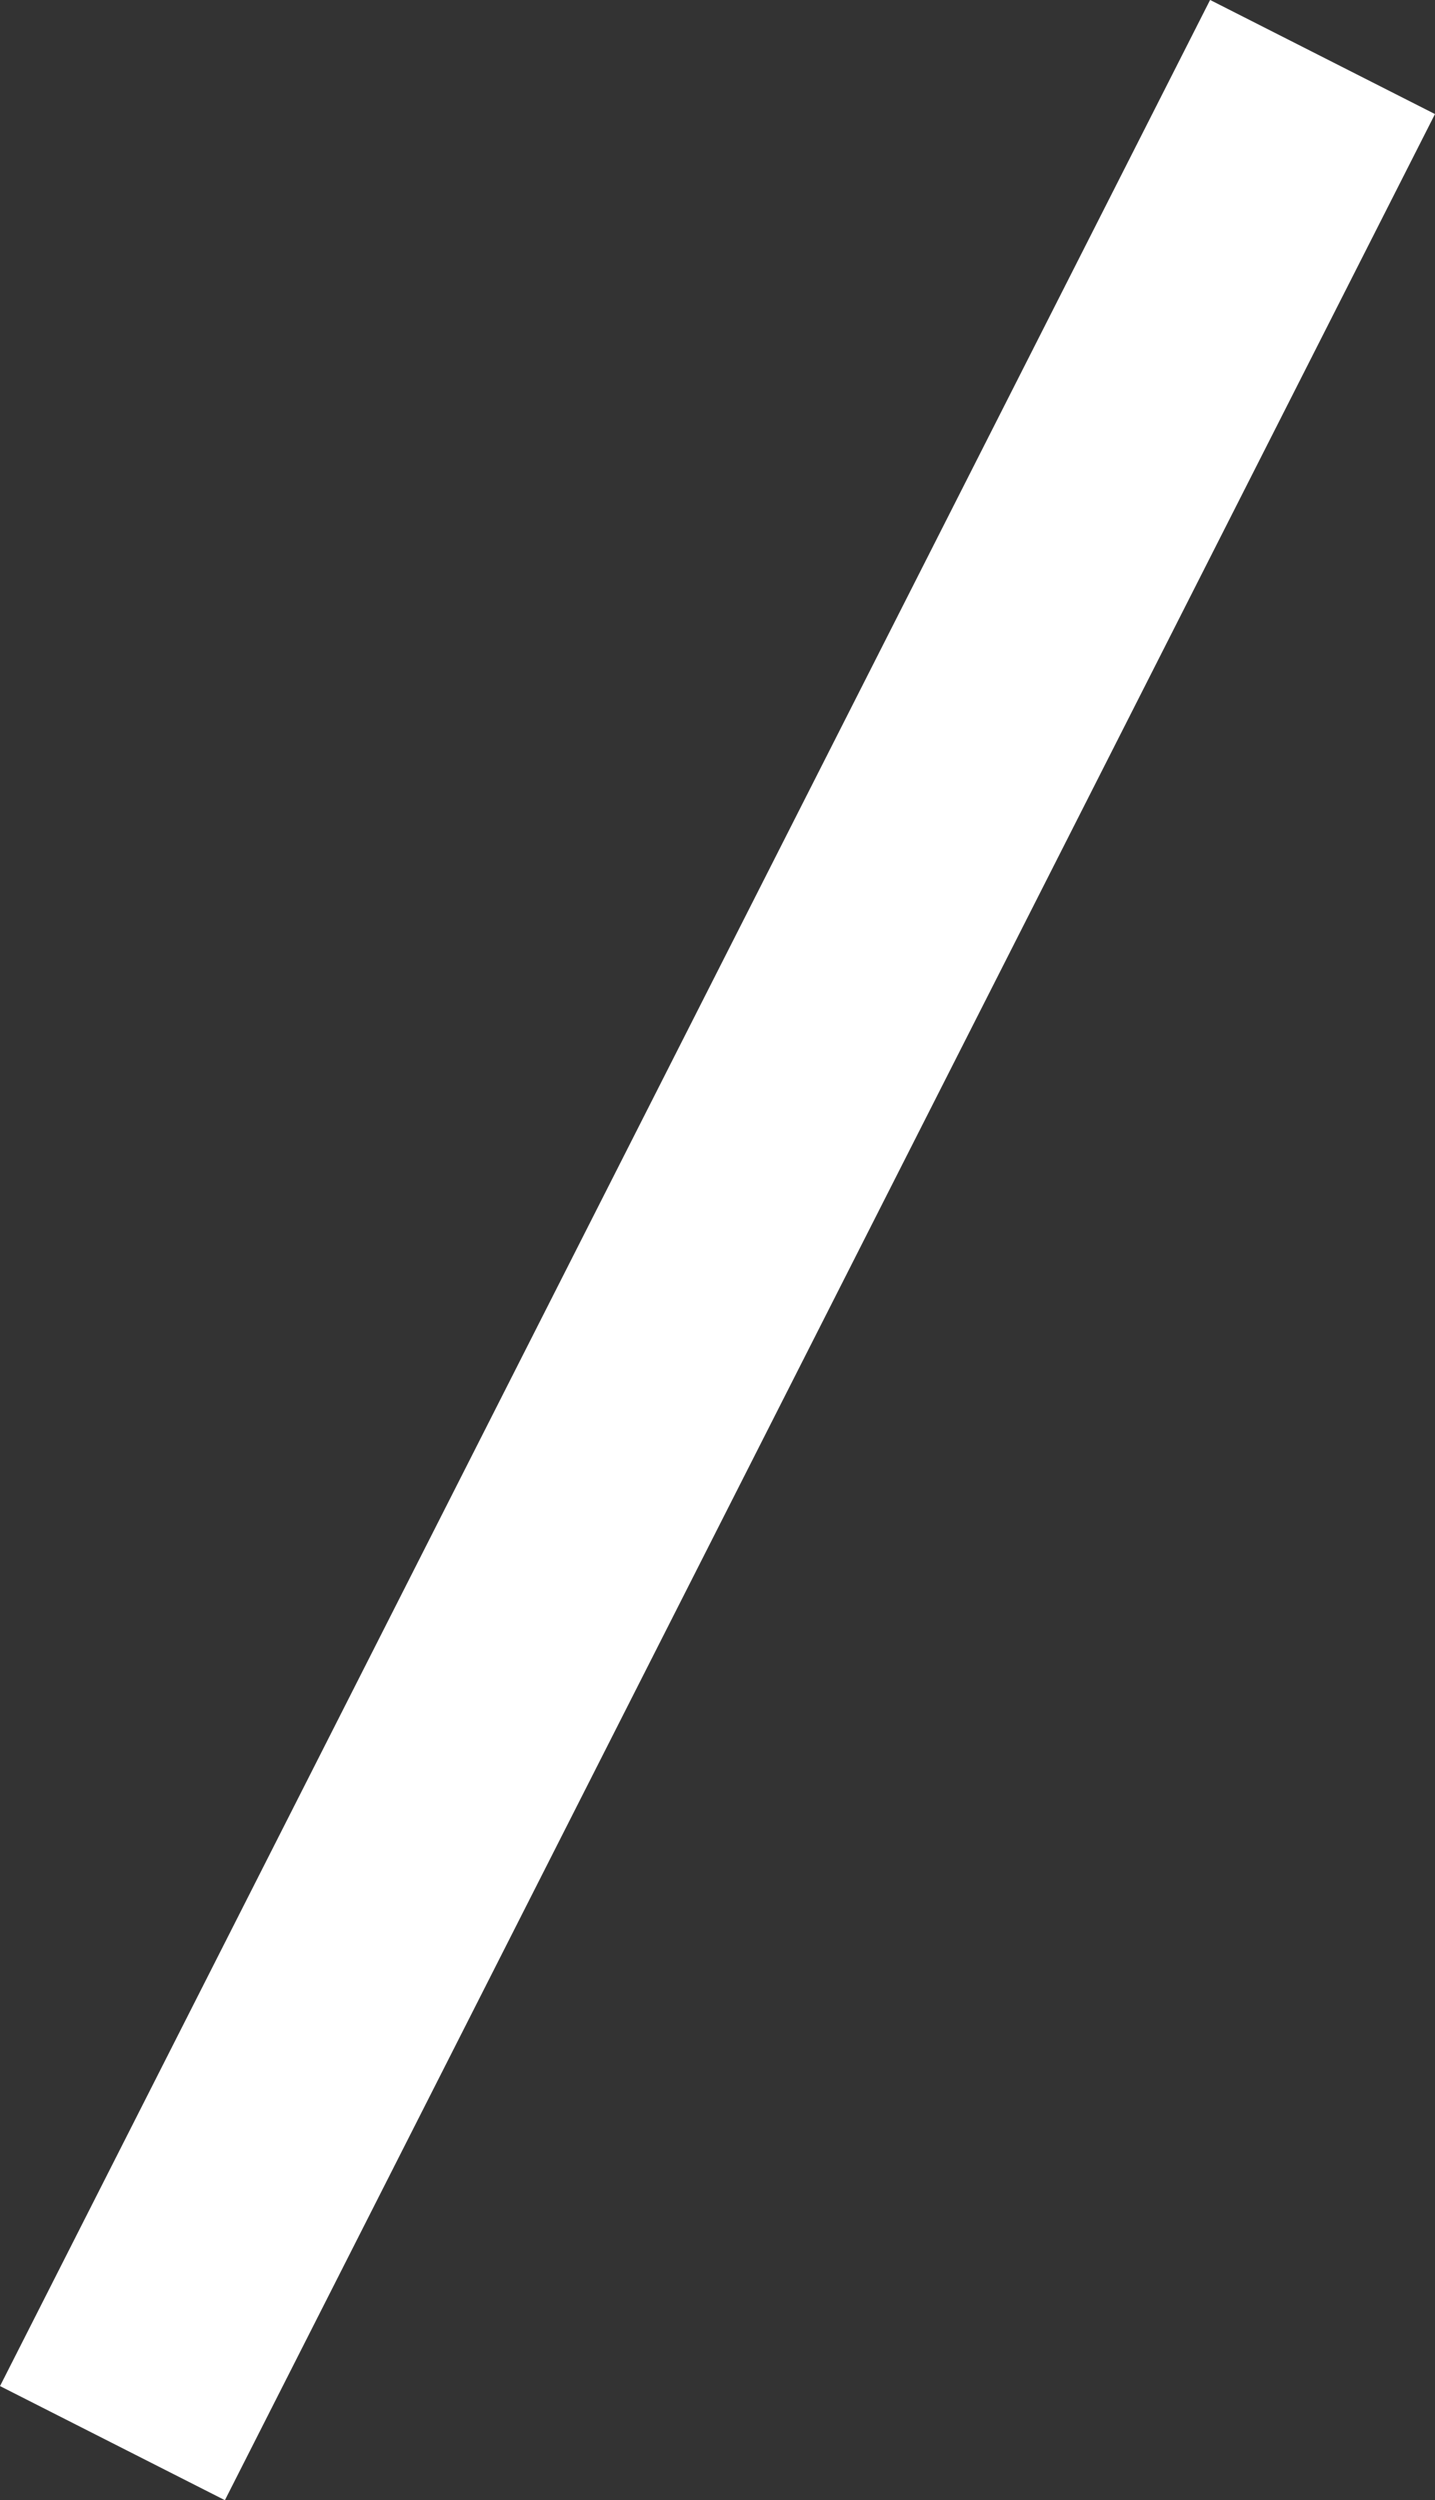 <svg xmlns="http://www.w3.org/2000/svg" width="5.691" height="9.912" viewBox="0 0 5.691 9.912">
    <rect x="0" y="0" width="5.691" height="9.912" fill="#333333" stroke="none"/>
    <path fill="none" stroke="#fff" d="M4.799 0L0 9.46" transform="translate(.446 .226)"/>
</svg>
